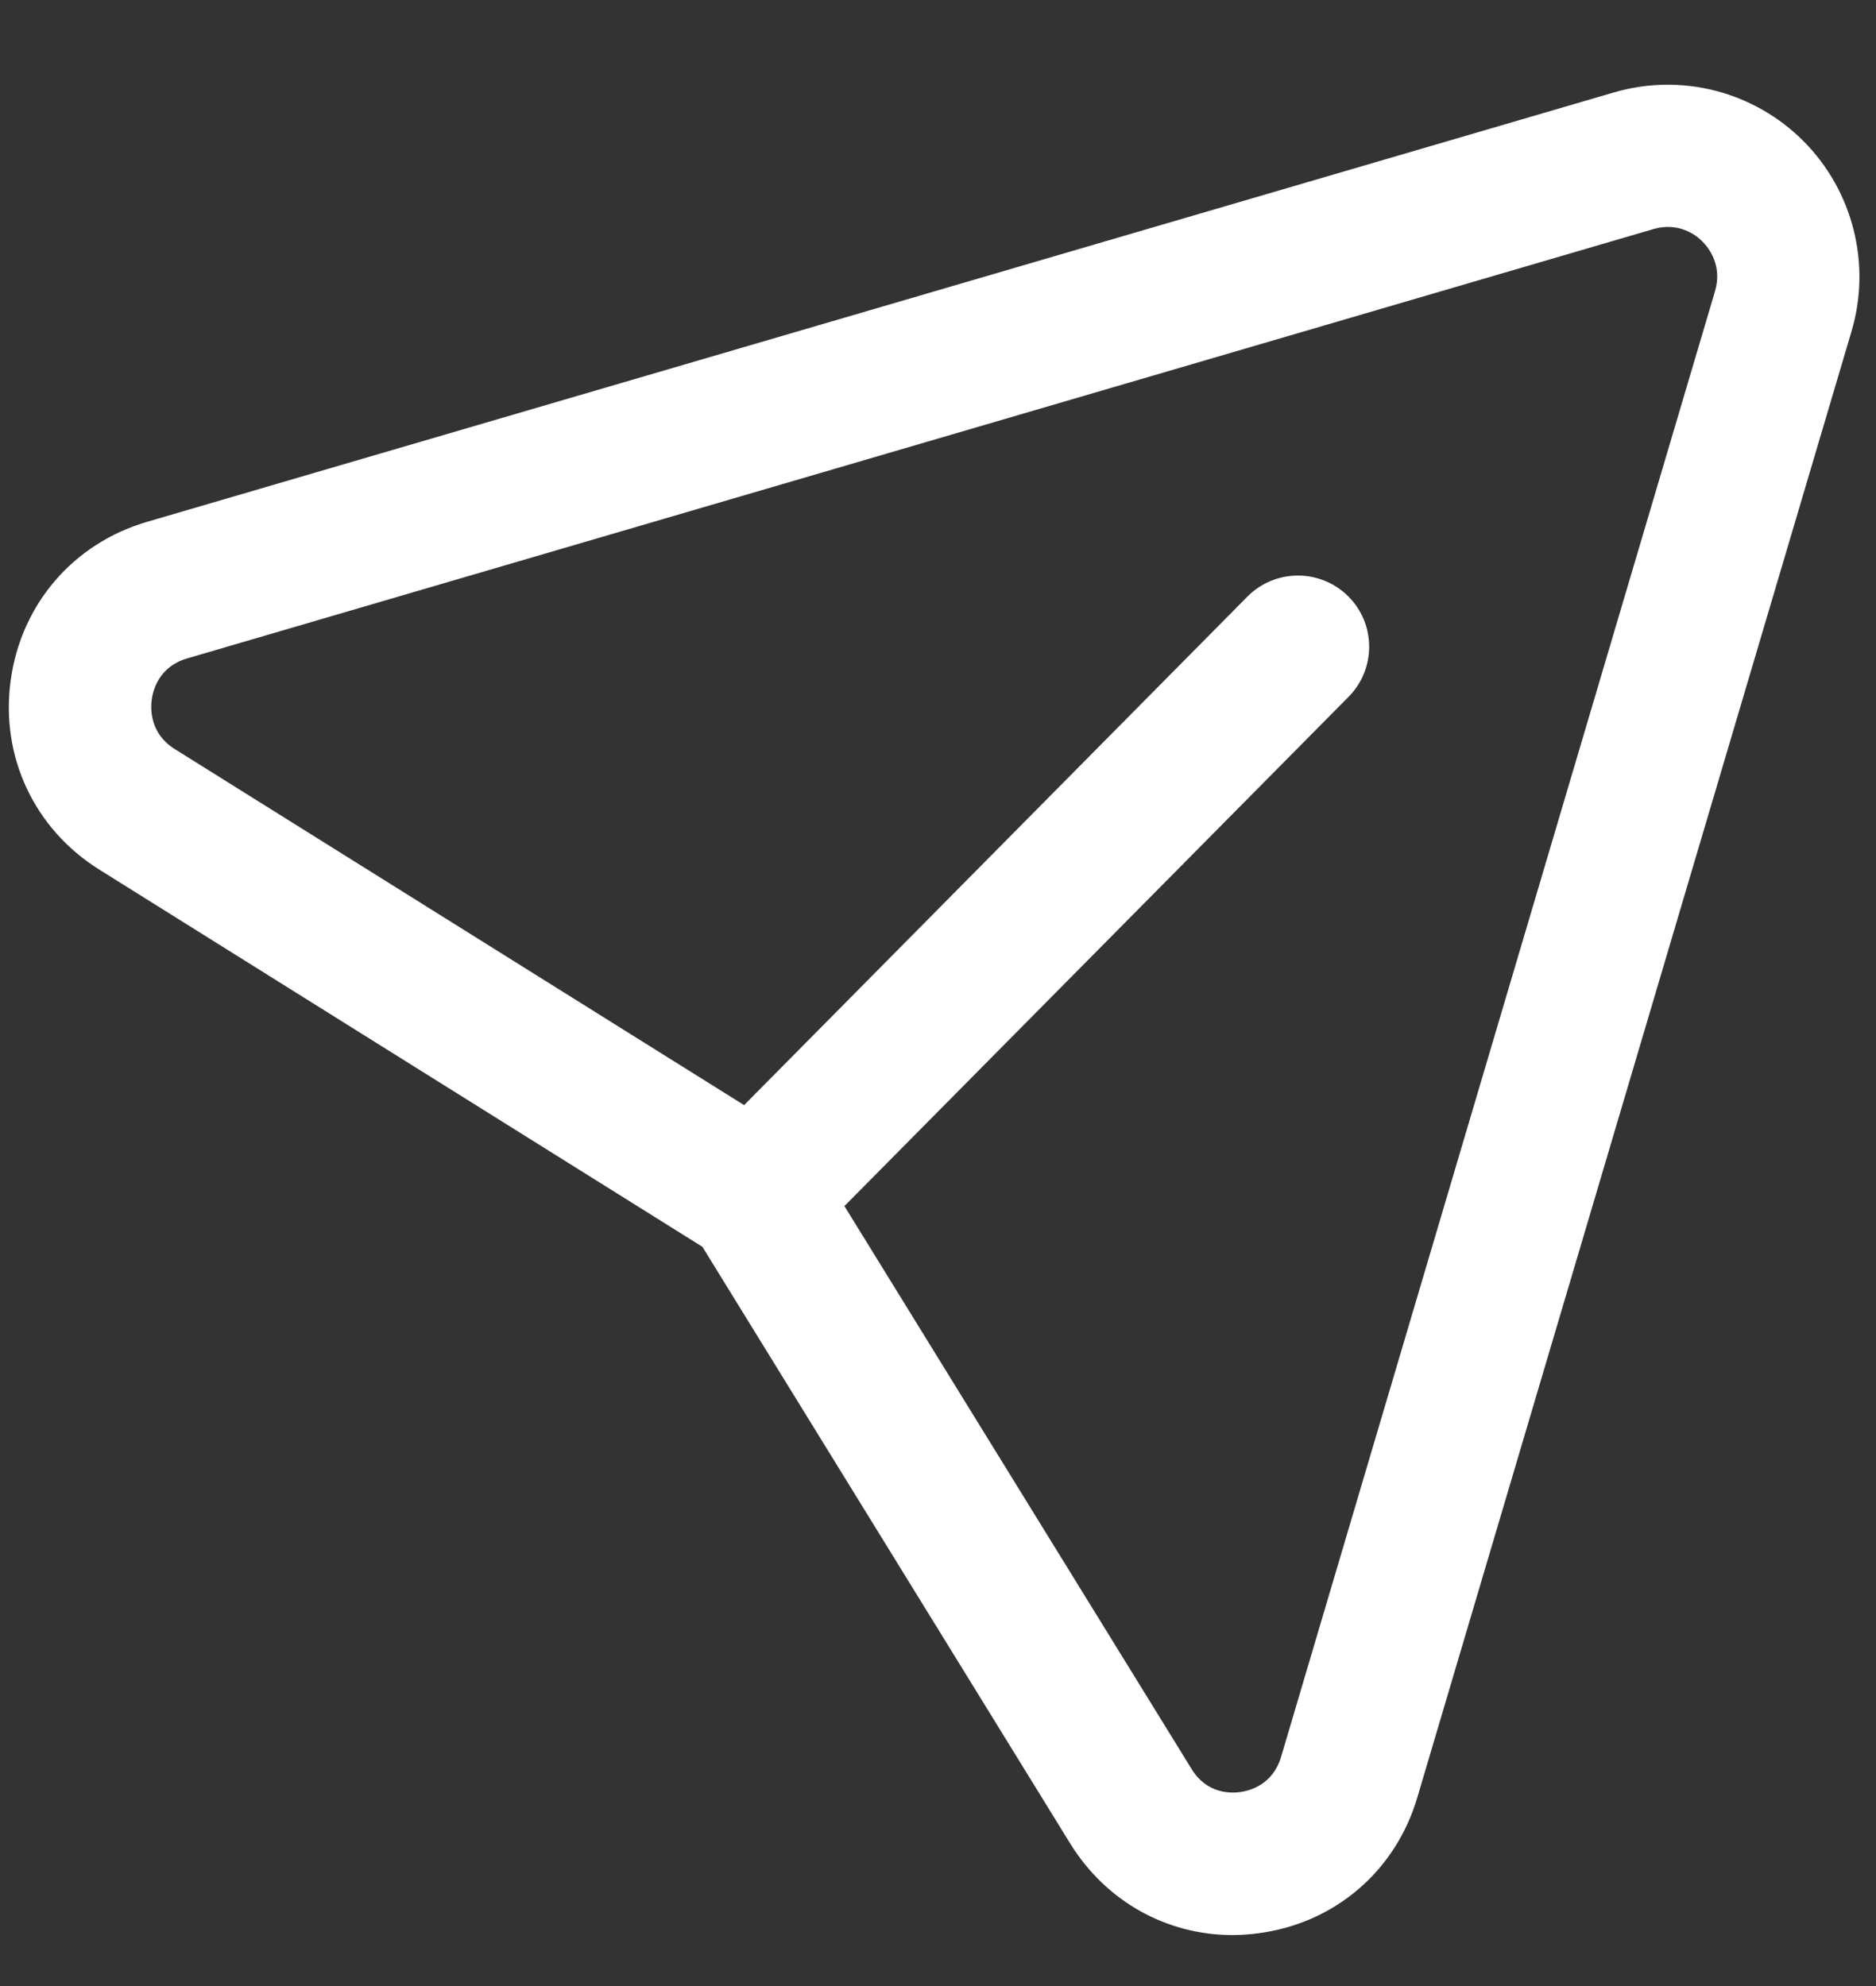 <svg width="17" height="18" viewBox="0 0 17 18" fill="none" xmlns="http://www.w3.org/2000/svg">
<rect x="0" y="0" width="17" height="18" fill="#333333" stroke="none"/>
<path fill-rule="evenodd" clip-rule="evenodd" d="M7.652 10.931L10.798 16.033C10.935 16.257 11.15 16.254 11.237 16.242C11.324 16.23 11.533 16.177 11.609 15.923L15.541 2.64C15.61 2.405 15.484 2.246 15.427 2.189C15.372 2.132 15.215 2.011 14.987 2.075L1.694 5.968C1.442 6.042 1.387 6.253 1.375 6.34C1.363 6.429 1.36 6.648 1.582 6.788L6.743 10.016L11.303 5.408C11.553 5.155 11.962 5.152 12.216 5.403C12.469 5.653 12.471 6.062 12.221 6.315L7.652 10.931ZM11.17 17.538C10.571 17.538 10.023 17.233 9.699 16.71L6.365 11.3L0.899 7.881C0.31 7.512 0.002 6.855 0.097 6.165C0.192 5.474 0.666 4.925 1.331 4.73L14.624 0.838C15.235 0.659 15.891 0.828 16.341 1.277C16.792 1.73 16.96 2.393 16.777 3.007L12.844 16.289C12.648 16.957 12.097 17.429 11.408 17.521C11.327 17.532 11.249 17.538 11.17 17.538Z" fill="white"/>
</svg>
